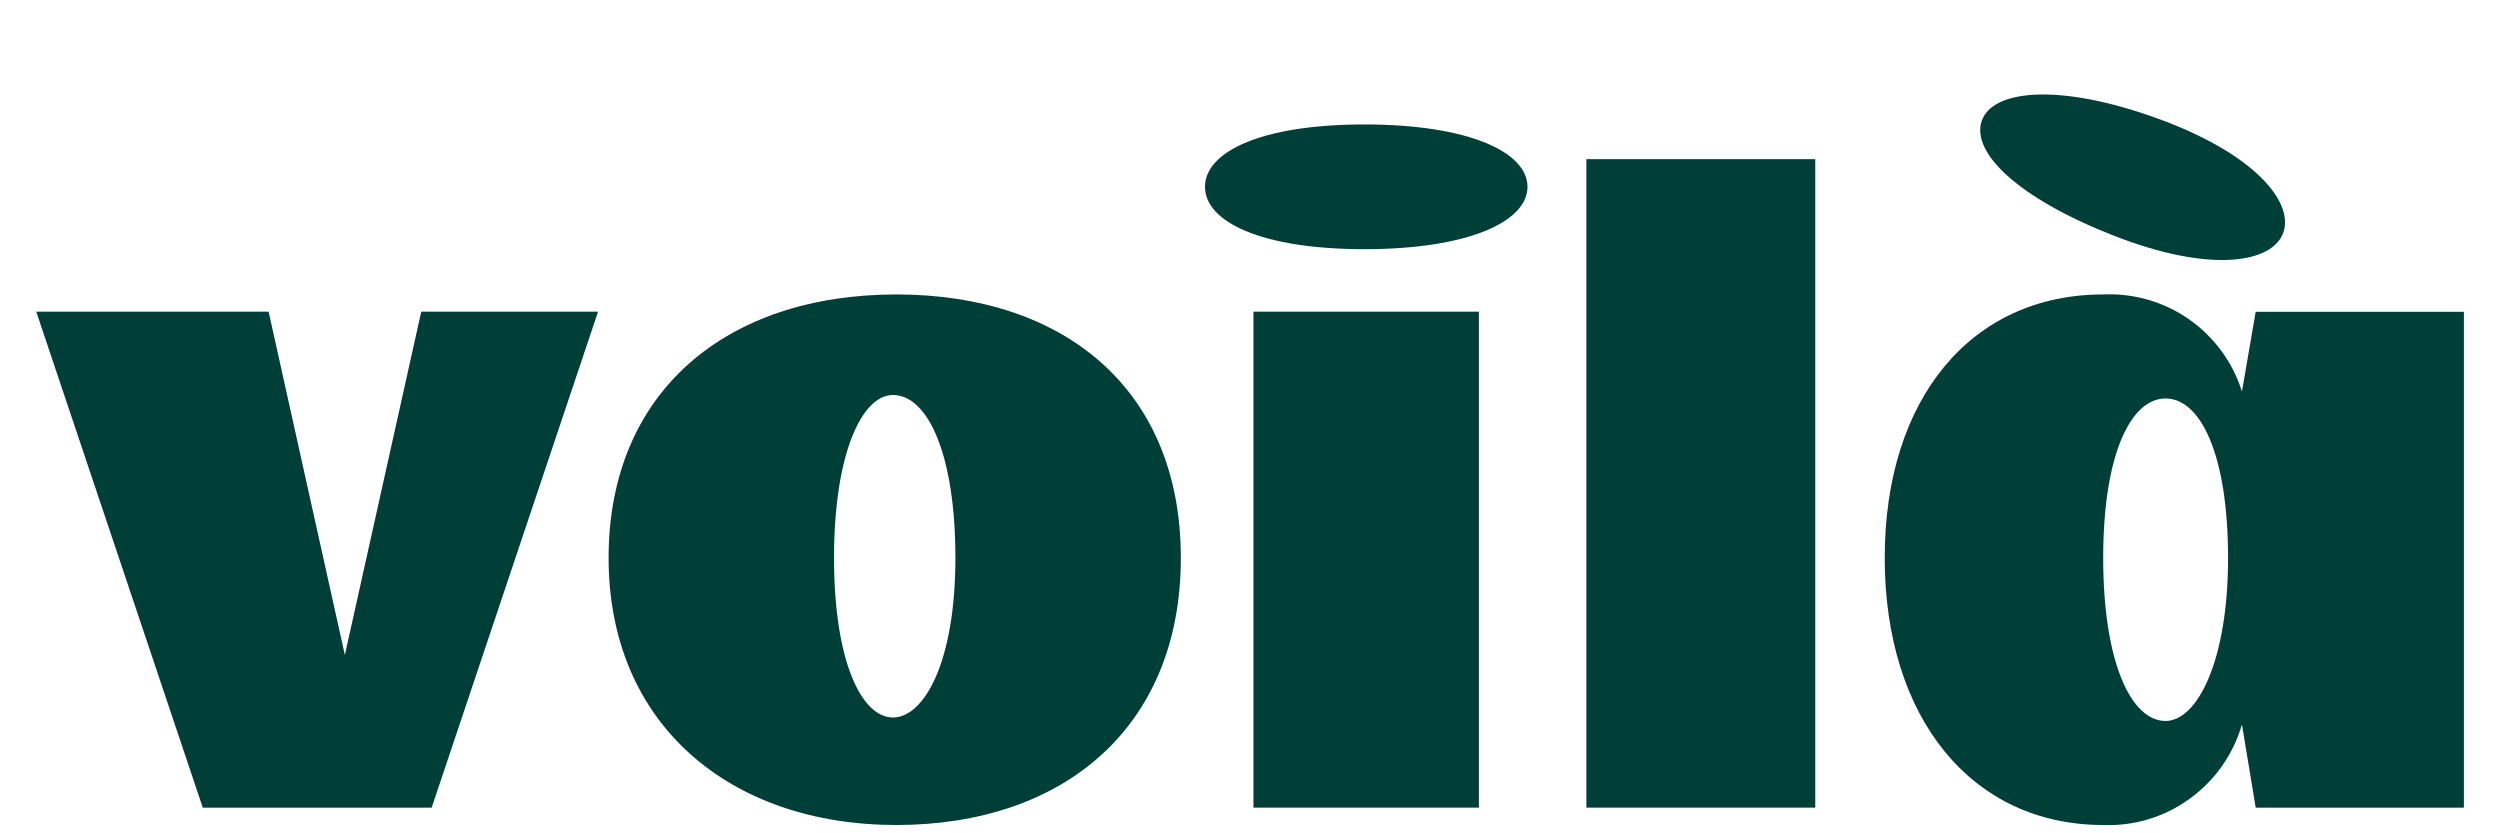 <svg width="18" height="6" viewBox="0 0 18 6" fill="none" xmlns="http://www.w3.org/2000/svg">
<path fill-rule="evenodd" clip-rule="evenodd" d="M14.268 0.872C14.194 1.096 14.518 1.421 15.217 1.696C15.916 1.97 16.366 1.895 16.441 1.671C16.516 1.446 16.216 1.096 15.517 0.847C14.818 0.597 14.343 0.647 14.268 0.872Z" fill="#003E38"/>
<path fill-rule="evenodd" clip-rule="evenodd" d="M1.46 5.815L0.261 2.244H1.934L2.483 4.716L3.033 2.244H4.306L3.108 5.815H1.46Z" fill="#003E38"/>
<path fill-rule="evenodd" clip-rule="evenodd" d="M9.025 5.815H10.648V2.244H9.025V5.815Z" fill="#003E38"/>
<path fill-rule="evenodd" clip-rule="evenodd" d="M10.998 1.345C10.998 1.095 10.573 0.896 9.824 0.896C9.075 0.896 8.676 1.095 8.676 1.345C8.676 1.595 9.075 1.794 9.824 1.794C10.573 1.794 10.998 1.595 10.998 1.345Z" fill="#003E38"/>
<path fill-rule="evenodd" clip-rule="evenodd" d="M6.454 2.12C7.653 2.12 8.502 2.794 8.502 4.017C8.502 5.241 7.653 5.94 6.454 5.94C5.256 5.94 4.382 5.216 4.382 4.017C4.382 2.819 5.231 2.12 6.454 2.12ZM6.429 2.844C6.205 2.844 6.005 3.268 6.005 4.017C6.005 4.766 6.205 5.166 6.429 5.166C6.654 5.166 6.879 4.766 6.879 4.017C6.879 3.268 6.679 2.844 6.429 2.844Z" fill="#003E38"/>
<path fill-rule="evenodd" clip-rule="evenodd" d="M15.592 5.191C15.343 5.191 15.143 4.766 15.143 4.017C15.143 3.268 15.343 2.869 15.592 2.869C15.842 2.869 16.042 3.268 16.042 4.017C16.042 4.766 15.817 5.191 15.592 5.191ZM16.241 2.245L16.142 2.819C16.076 2.608 15.942 2.426 15.761 2.299C15.581 2.173 15.363 2.11 15.143 2.12C14.194 2.12 13.57 2.869 13.57 4.017C13.57 5.166 14.194 5.94 15.143 5.94C15.366 5.949 15.586 5.882 15.767 5.75C15.948 5.619 16.08 5.431 16.142 5.216L16.241 5.815H17.74V2.245H16.241Z" fill="#003E38"/>
<path fill-rule="evenodd" clip-rule="evenodd" d="M11.422 5.815H13.07V1.146H11.422V5.815Z" fill="#003E38"/>
</svg>
